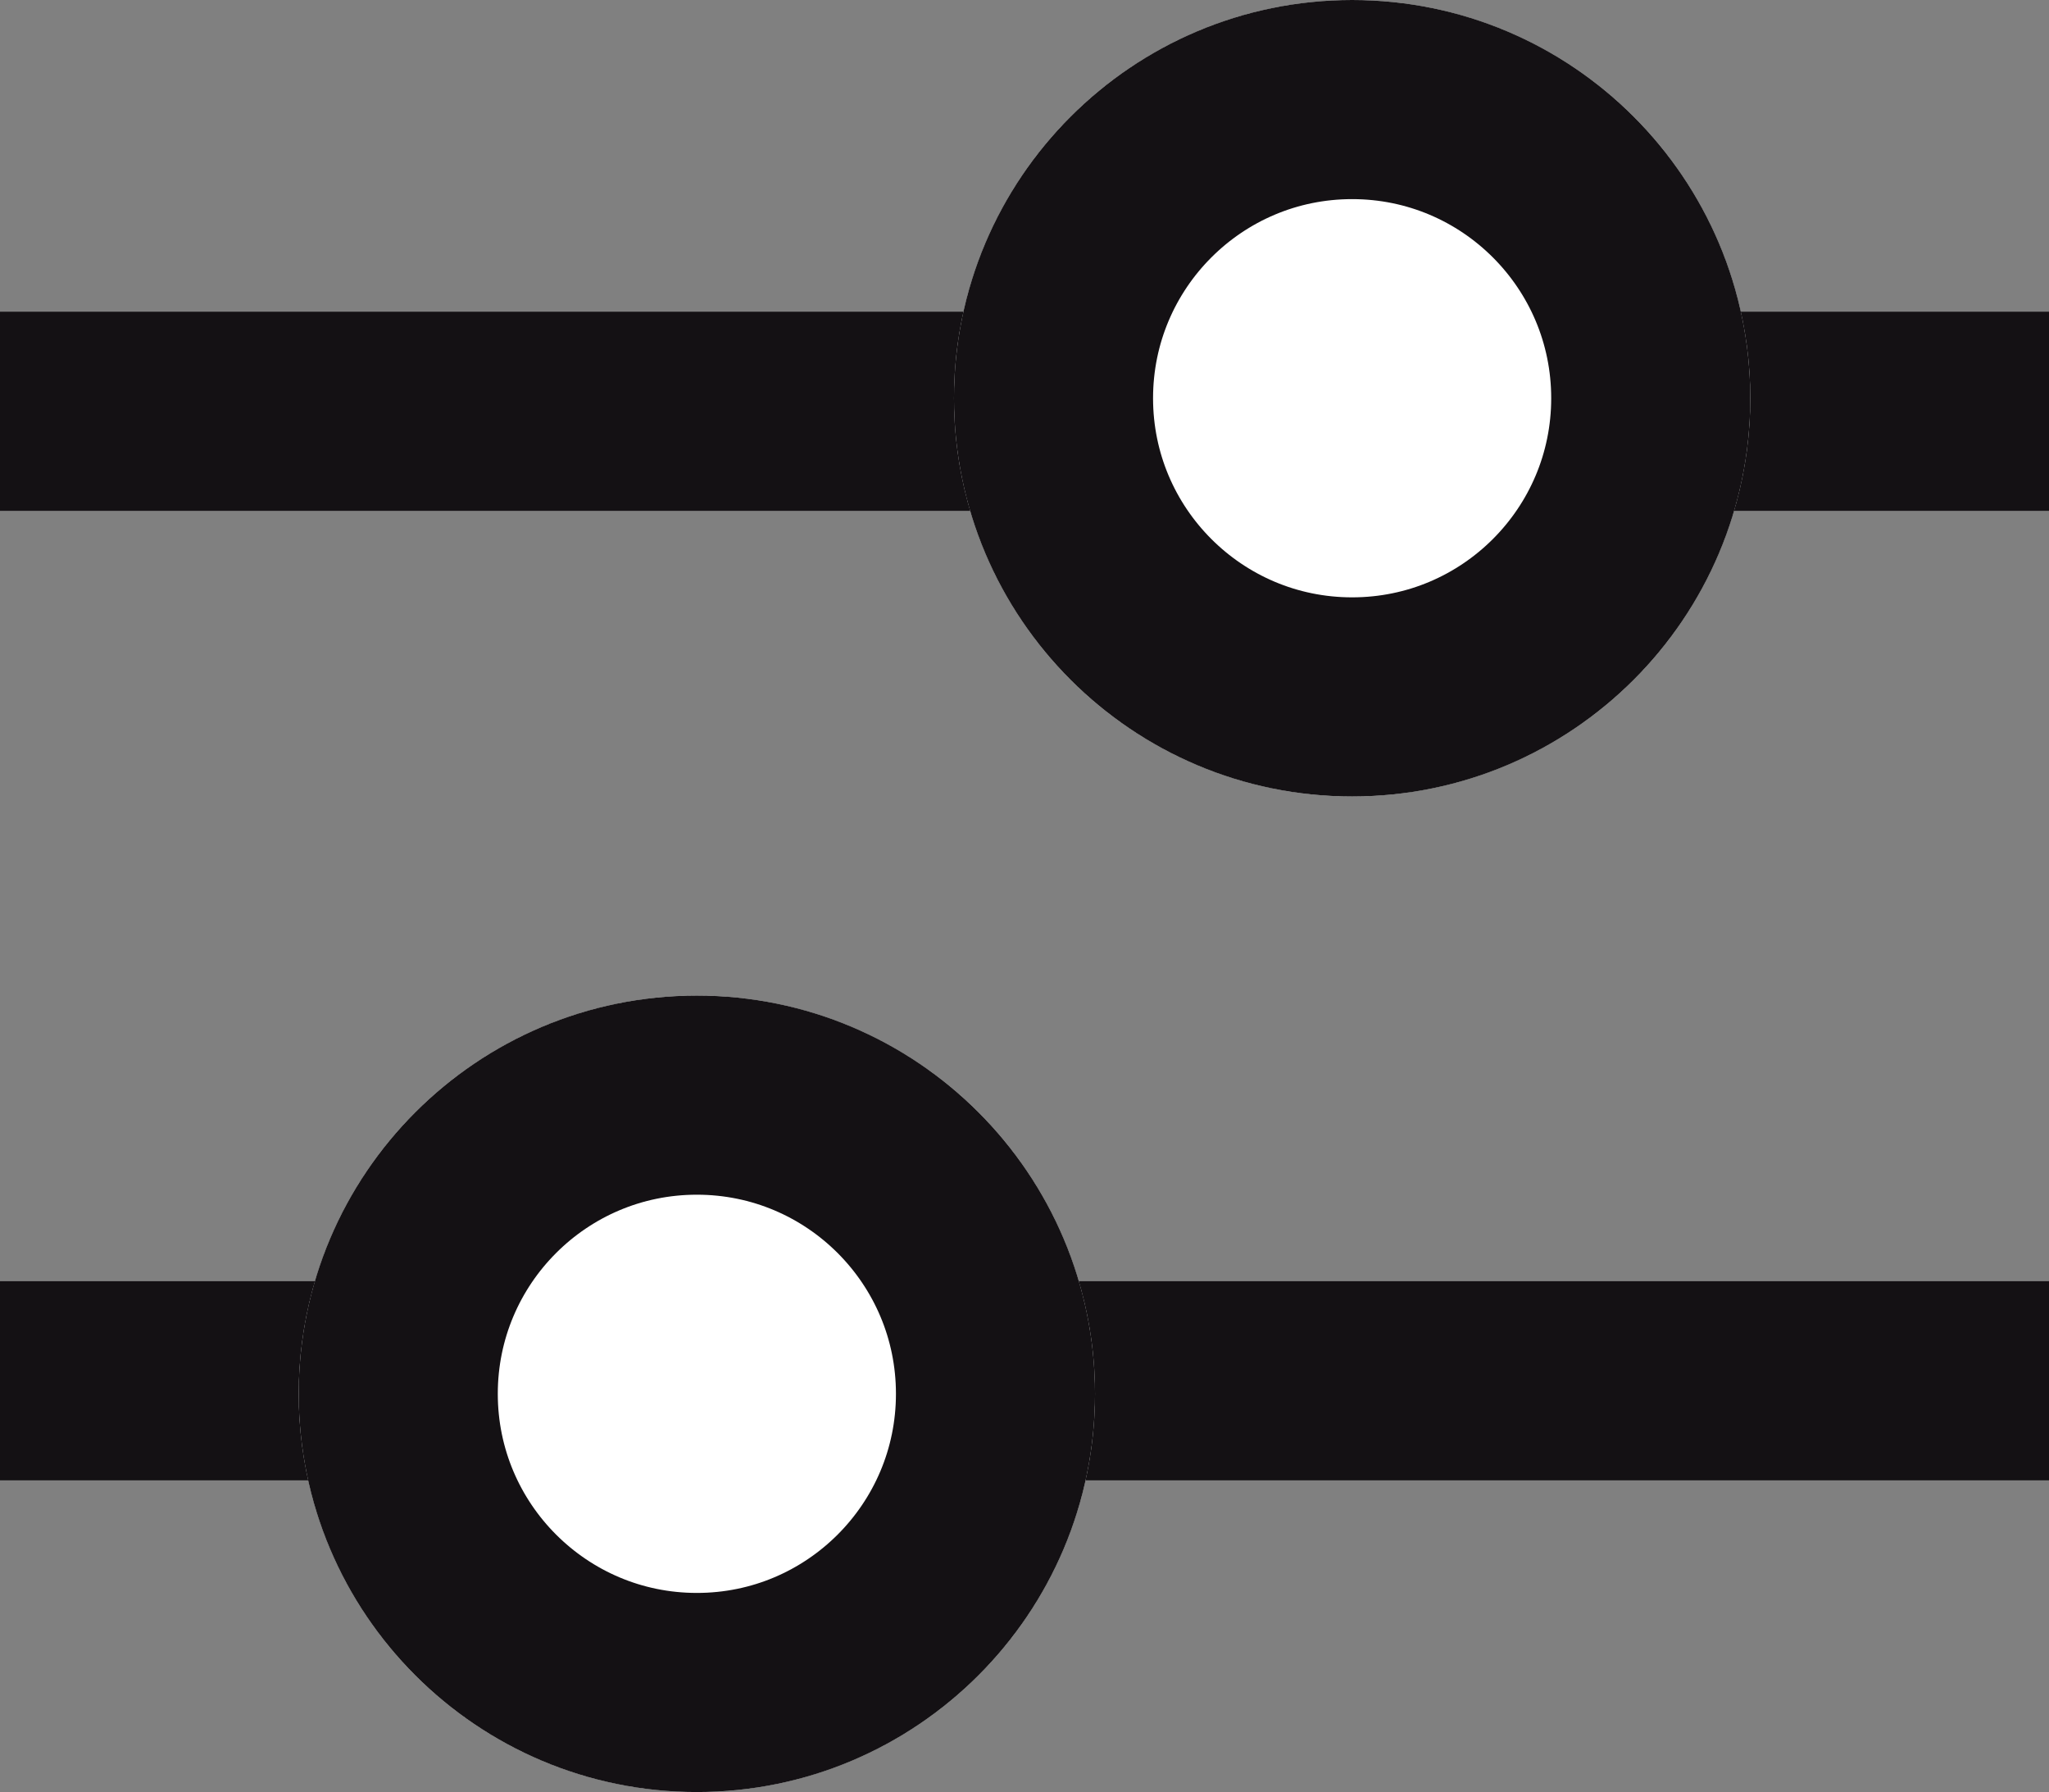 <svg xmlns="http://www.w3.org/2000/svg" width="20.585" height="18" viewBox="0 0 20.585 18"><rect x="0" y="0" width="20.585" height="18" fill="#808080" stroke="none"/><defs><style>.a{fill:#141114;}.b{fill:#fff;stroke:#141114;stroke-width:2px;}.c{stroke:none;}.d{fill:none;}</style></defs><g transform="translate(-1809.416 -129)"><rect class="a" width="20.585" height="2" transform="translate(1809.416 132.131)"/><rect class="a" width="20.585" height="2" transform="translate(1830.001 143.869) rotate(180)"/><g class="b" transform="translate(1819 129)"><circle class="c" cx="4" cy="4" r="4"/><circle class="d" cx="4" cy="4" r="3"/></g><g class="b" transform="translate(1820.417 147) rotate(180)"><circle class="c" cx="4" cy="4" r="4"/><circle class="d" cx="4" cy="4" r="3"/></g></g></svg>